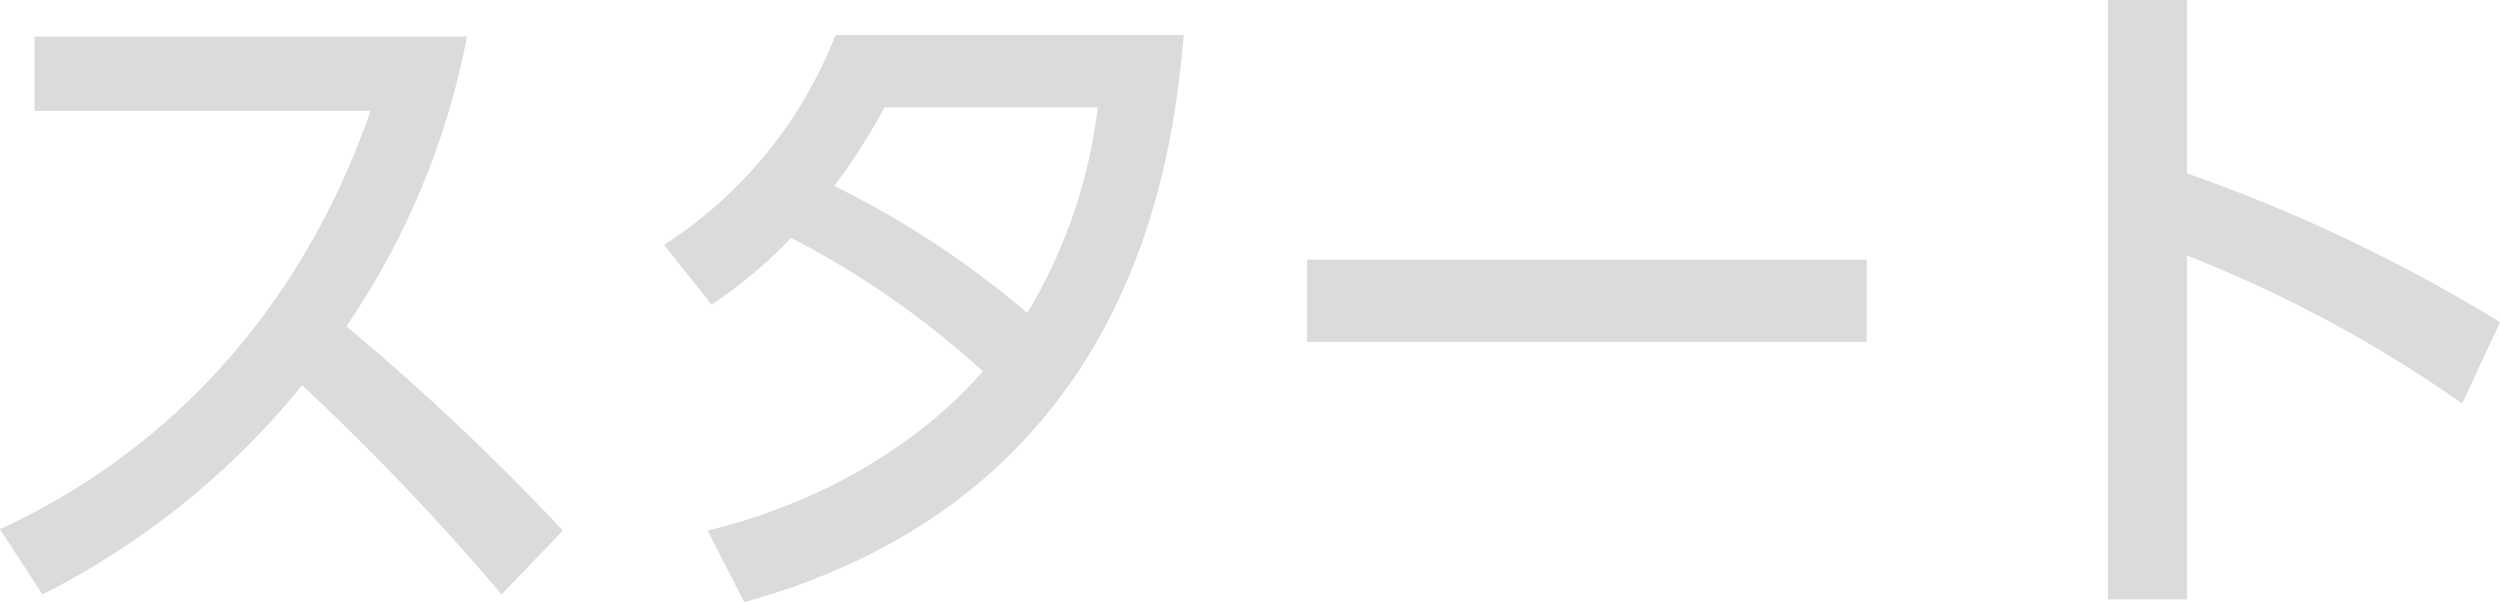 <svg xmlns="http://www.w3.org/2000/svg" width="142.491" height="34.32" viewBox="0 0 142.491 34.32"><defs><style>.a{fill:#dbdbdb;}</style></defs><path class="a" d="M-75.35-30.28v4.24H-56.2C-61.707-10.24-72.9-4.24-77.32-2.2L-74.9,1.52a45.506,45.506,0,0,0,14.8-11.92A139.248,139.248,0,0,1-48.733,1.52l3.494-3.64A138.5,138.5,0,0,0-57.58-13.76,43.951,43.951,0,0,0-50.7-30.28ZM-36.762-15a26.725,26.725,0,0,0,4.535-3.8A50.813,50.813,0,0,1-21.3-11.2c-1.413,1.64-6.32,6.8-15.688,9.08L-34.9,1.96C-12.3-4.28-10.443-24-9.848-30.36H-29.7A25.034,25.034,0,0,1-39.476-18.4Zm22.007-11.24A29.409,29.409,0,0,1-18.77-14.52a52.629,52.629,0,0,0-11-7.24,34.469,34.469,0,0,0,2.862-4.48Zm11.933,8.68v4.68h31.9v-4.68ZM65.171-14a92.833,92.833,0,0,0-17.844-8.48v-9.88h-4.5V1.8h4.5V-17.8A75.024,75.024,0,0,1,63.015-9.36Z" transform="translate(77.32 32.36)"/></svg>